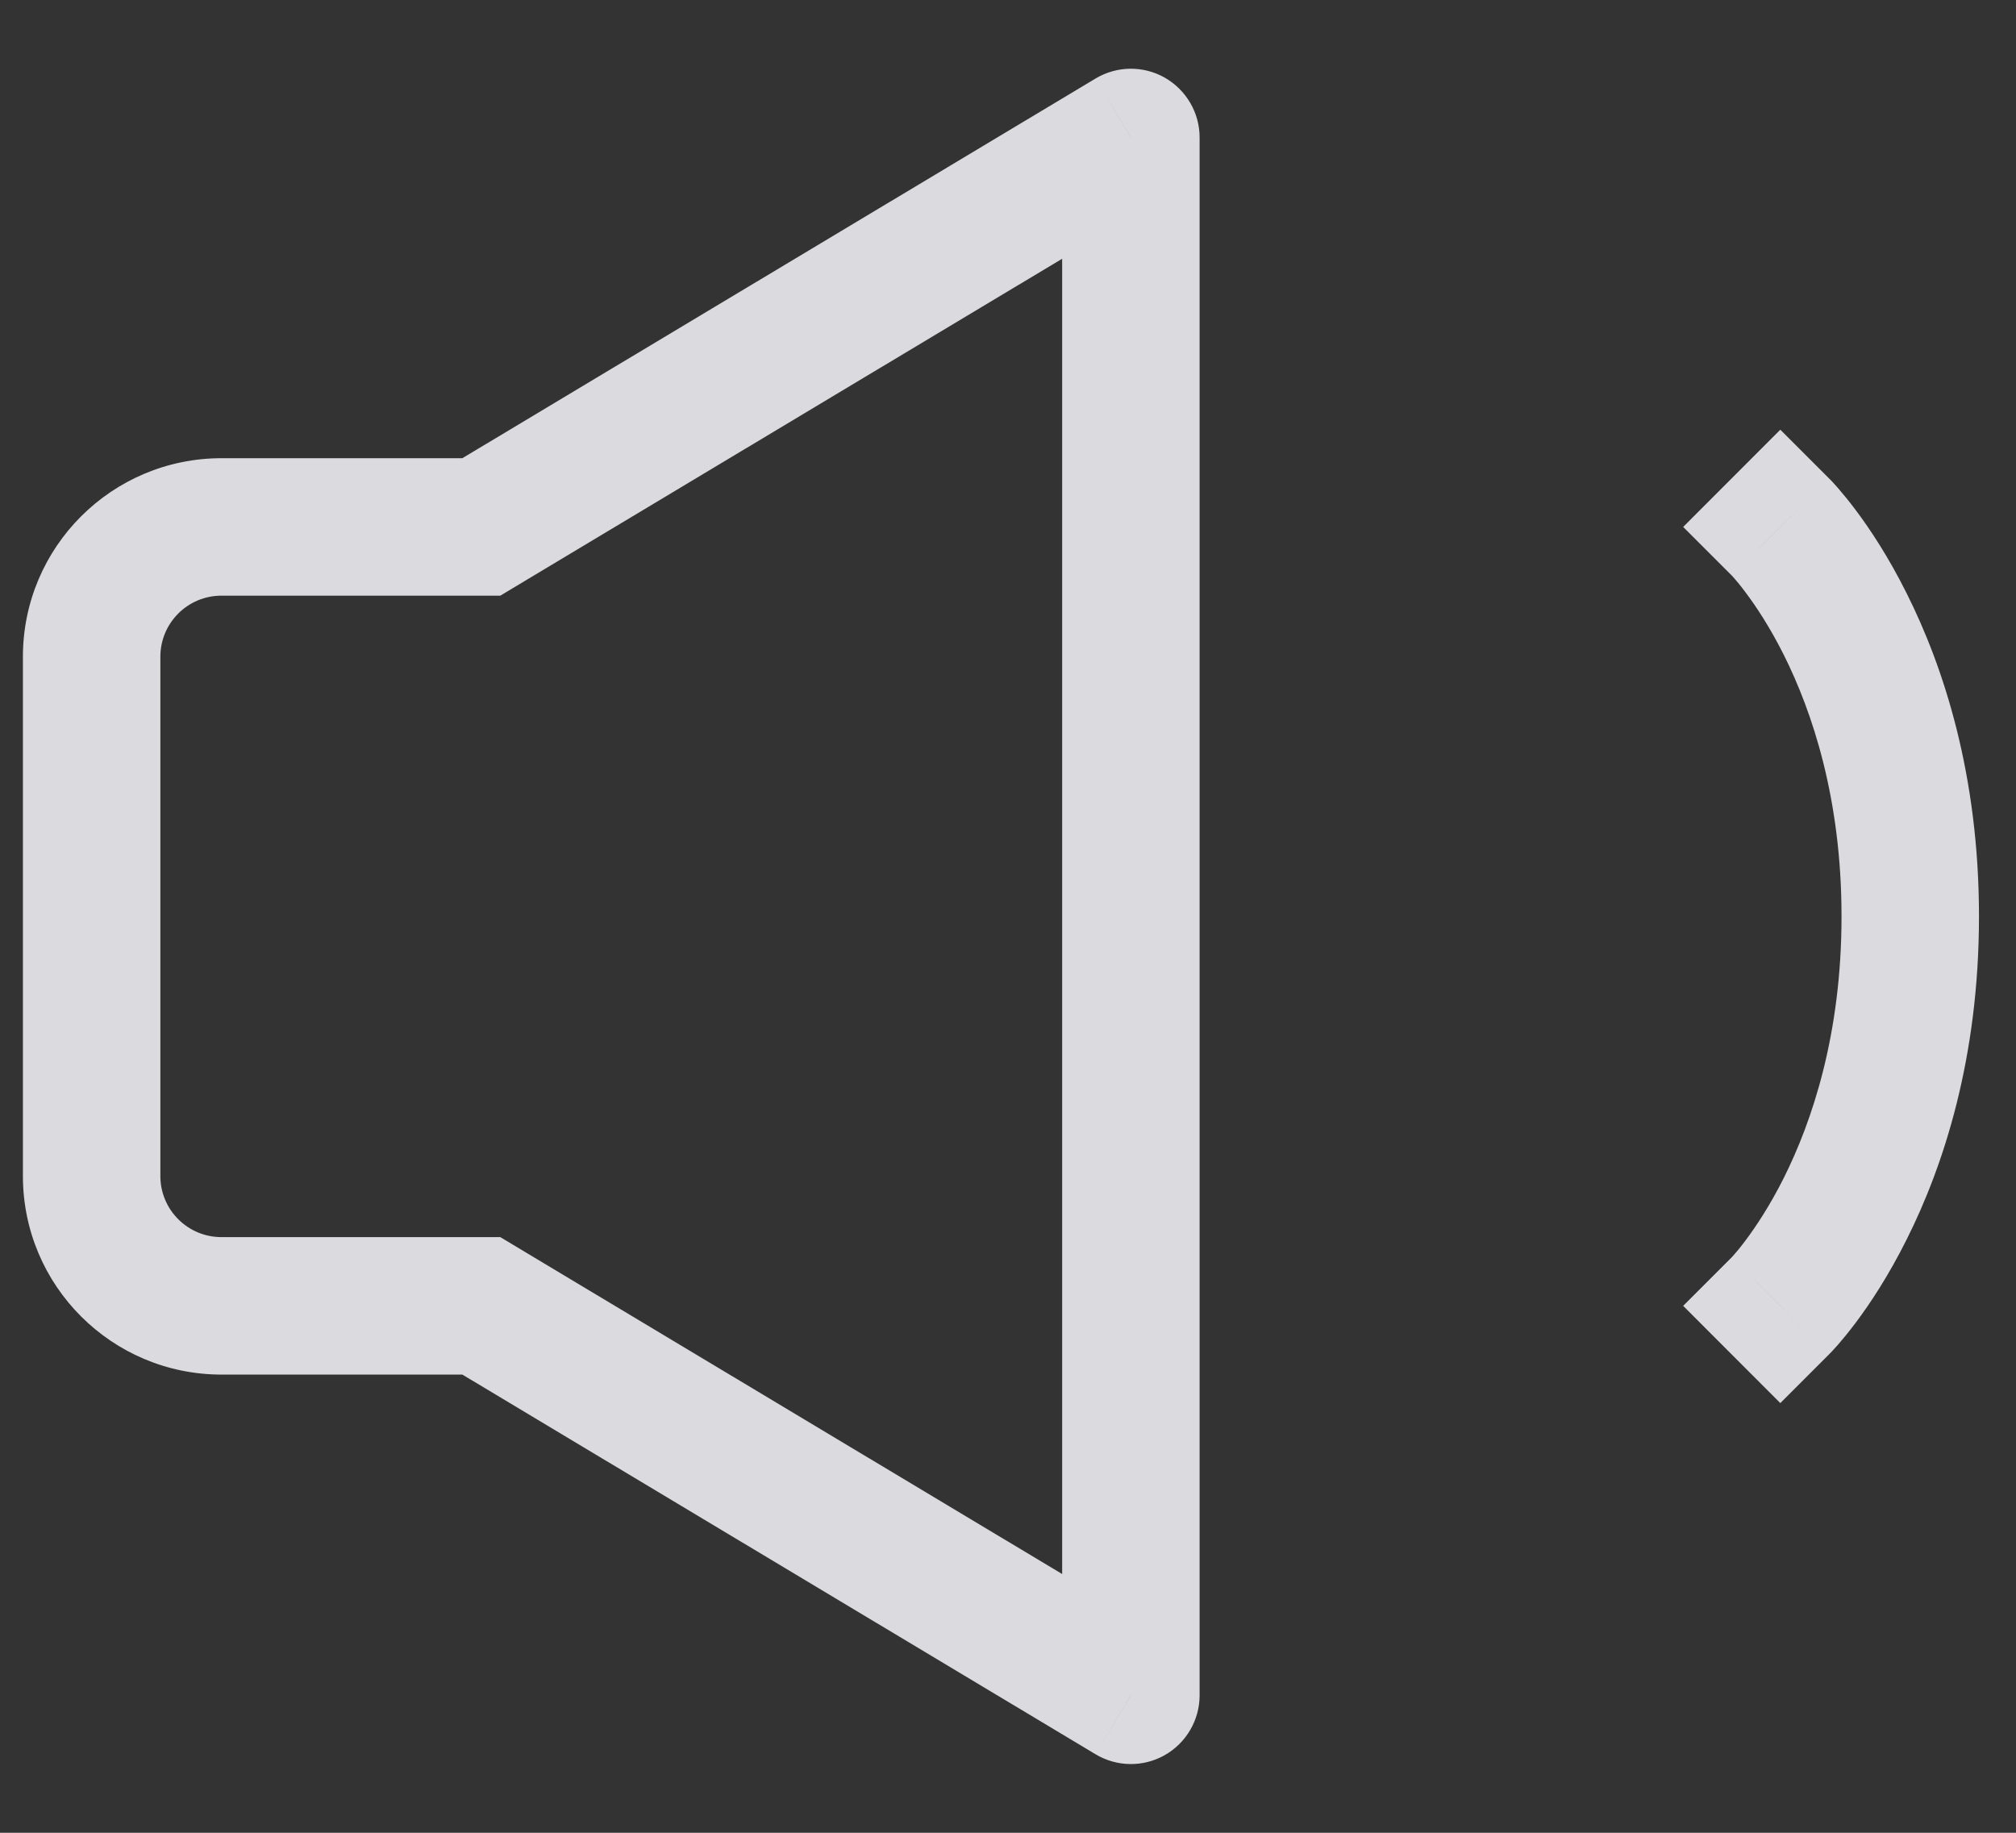 <svg width="22" height="20" viewBox="0 0 22 20" fill="none" xmlns="http://www.w3.org/2000/svg">
<rect x="0" y="0" width="22" height="20" fill="#333333" stroke="none"/>
<path d="M5.253 14.25L5.638 13.607L5.46 13.5H5.253V14.25ZM5.253 5.75V6.5H5.46L5.638 6.393L5.253 5.75ZM12.341 1.5H13.091C13.091 1.23 12.945 0.981 12.71 0.847C12.475 0.714 12.187 0.718 11.955 0.857L12.341 1.5ZM12.341 18.5L11.955 19.143C12.187 19.282 12.475 19.286 12.71 19.153C12.945 19.02 13.091 18.77 13.091 18.5H12.341ZM19.959 5.22L19.428 4.689L18.368 5.75L18.898 6.28L19.959 5.22ZM18.898 13.72L18.368 14.25L19.428 15.311L19.959 14.78L18.898 13.72ZM5.253 13.5H2.418V15H5.253V13.5ZM2.418 13.5C2.048 13.5 1.75 13.202 1.75 12.833H0.25C0.25 14.032 1.222 15 2.418 15V13.5ZM1.75 12.833V7.167H0.25V12.833H1.75ZM1.75 7.167C1.75 6.798 2.048 6.5 2.418 6.5V5C1.222 5 0.25 5.968 0.25 7.167H1.75ZM2.418 6.5H5.253V5H2.418V6.5ZM5.638 6.393L12.726 2.143L11.955 0.857L4.867 5.107L5.638 6.393ZM11.591 1.5V18.5H13.091V1.5H11.591ZM12.726 17.857L5.638 13.607L4.867 14.893L11.955 19.143L12.726 17.857ZM19.429 5.75C18.898 6.28 18.898 6.28 18.898 6.28C18.898 6.28 18.898 6.28 18.898 6.28C18.897 6.279 18.897 6.279 18.897 6.279C18.896 6.278 18.896 6.278 18.895 6.277C18.895 6.277 18.894 6.276 18.894 6.276C18.894 6.276 18.895 6.277 18.898 6.28C18.902 6.285 18.912 6.295 18.925 6.31C18.952 6.341 18.996 6.393 19.05 6.466C19.159 6.611 19.312 6.839 19.467 7.148C19.775 7.765 20.096 8.713 20.096 10H21.596C21.596 8.454 21.209 7.277 20.808 6.477C20.609 6.078 20.407 5.774 20.25 5.565C20.172 5.461 20.104 5.38 20.054 5.322C20.029 5.294 20.008 5.271 19.992 5.253C19.983 5.245 19.977 5.238 19.971 5.232C19.968 5.229 19.966 5.227 19.964 5.225C19.963 5.224 19.962 5.223 19.961 5.222C19.961 5.221 19.96 5.221 19.96 5.221C19.96 5.22 19.959 5.22 19.959 5.22C19.959 5.22 19.959 5.22 19.429 5.75ZM20.096 10C20.096 11.287 19.775 12.235 19.467 12.852C19.312 13.161 19.159 13.389 19.05 13.534C18.996 13.607 18.952 13.659 18.925 13.69C18.912 13.705 18.902 13.715 18.898 13.72C18.895 13.723 18.894 13.724 18.894 13.724C18.894 13.724 18.895 13.723 18.895 13.723C18.896 13.722 18.896 13.722 18.897 13.721C18.897 13.721 18.897 13.721 18.898 13.72C18.898 13.72 18.898 13.72 18.898 13.72C18.898 13.72 18.898 13.72 19.429 14.25C19.959 14.78 19.959 14.78 19.959 14.78C19.959 14.78 19.96 14.78 19.96 14.779C19.96 14.779 19.961 14.779 19.961 14.778C19.962 14.777 19.963 14.776 19.964 14.775C19.966 14.773 19.968 14.771 19.971 14.768C19.977 14.762 19.984 14.755 19.992 14.746C20.008 14.729 20.029 14.706 20.054 14.678C20.104 14.62 20.172 14.539 20.25 14.435C20.407 14.226 20.609 13.922 20.808 13.523C21.209 12.723 21.596 11.546 21.596 10H20.096Z" fill="#F8F8FD" fill-opacity="0.85"/>
</svg>
